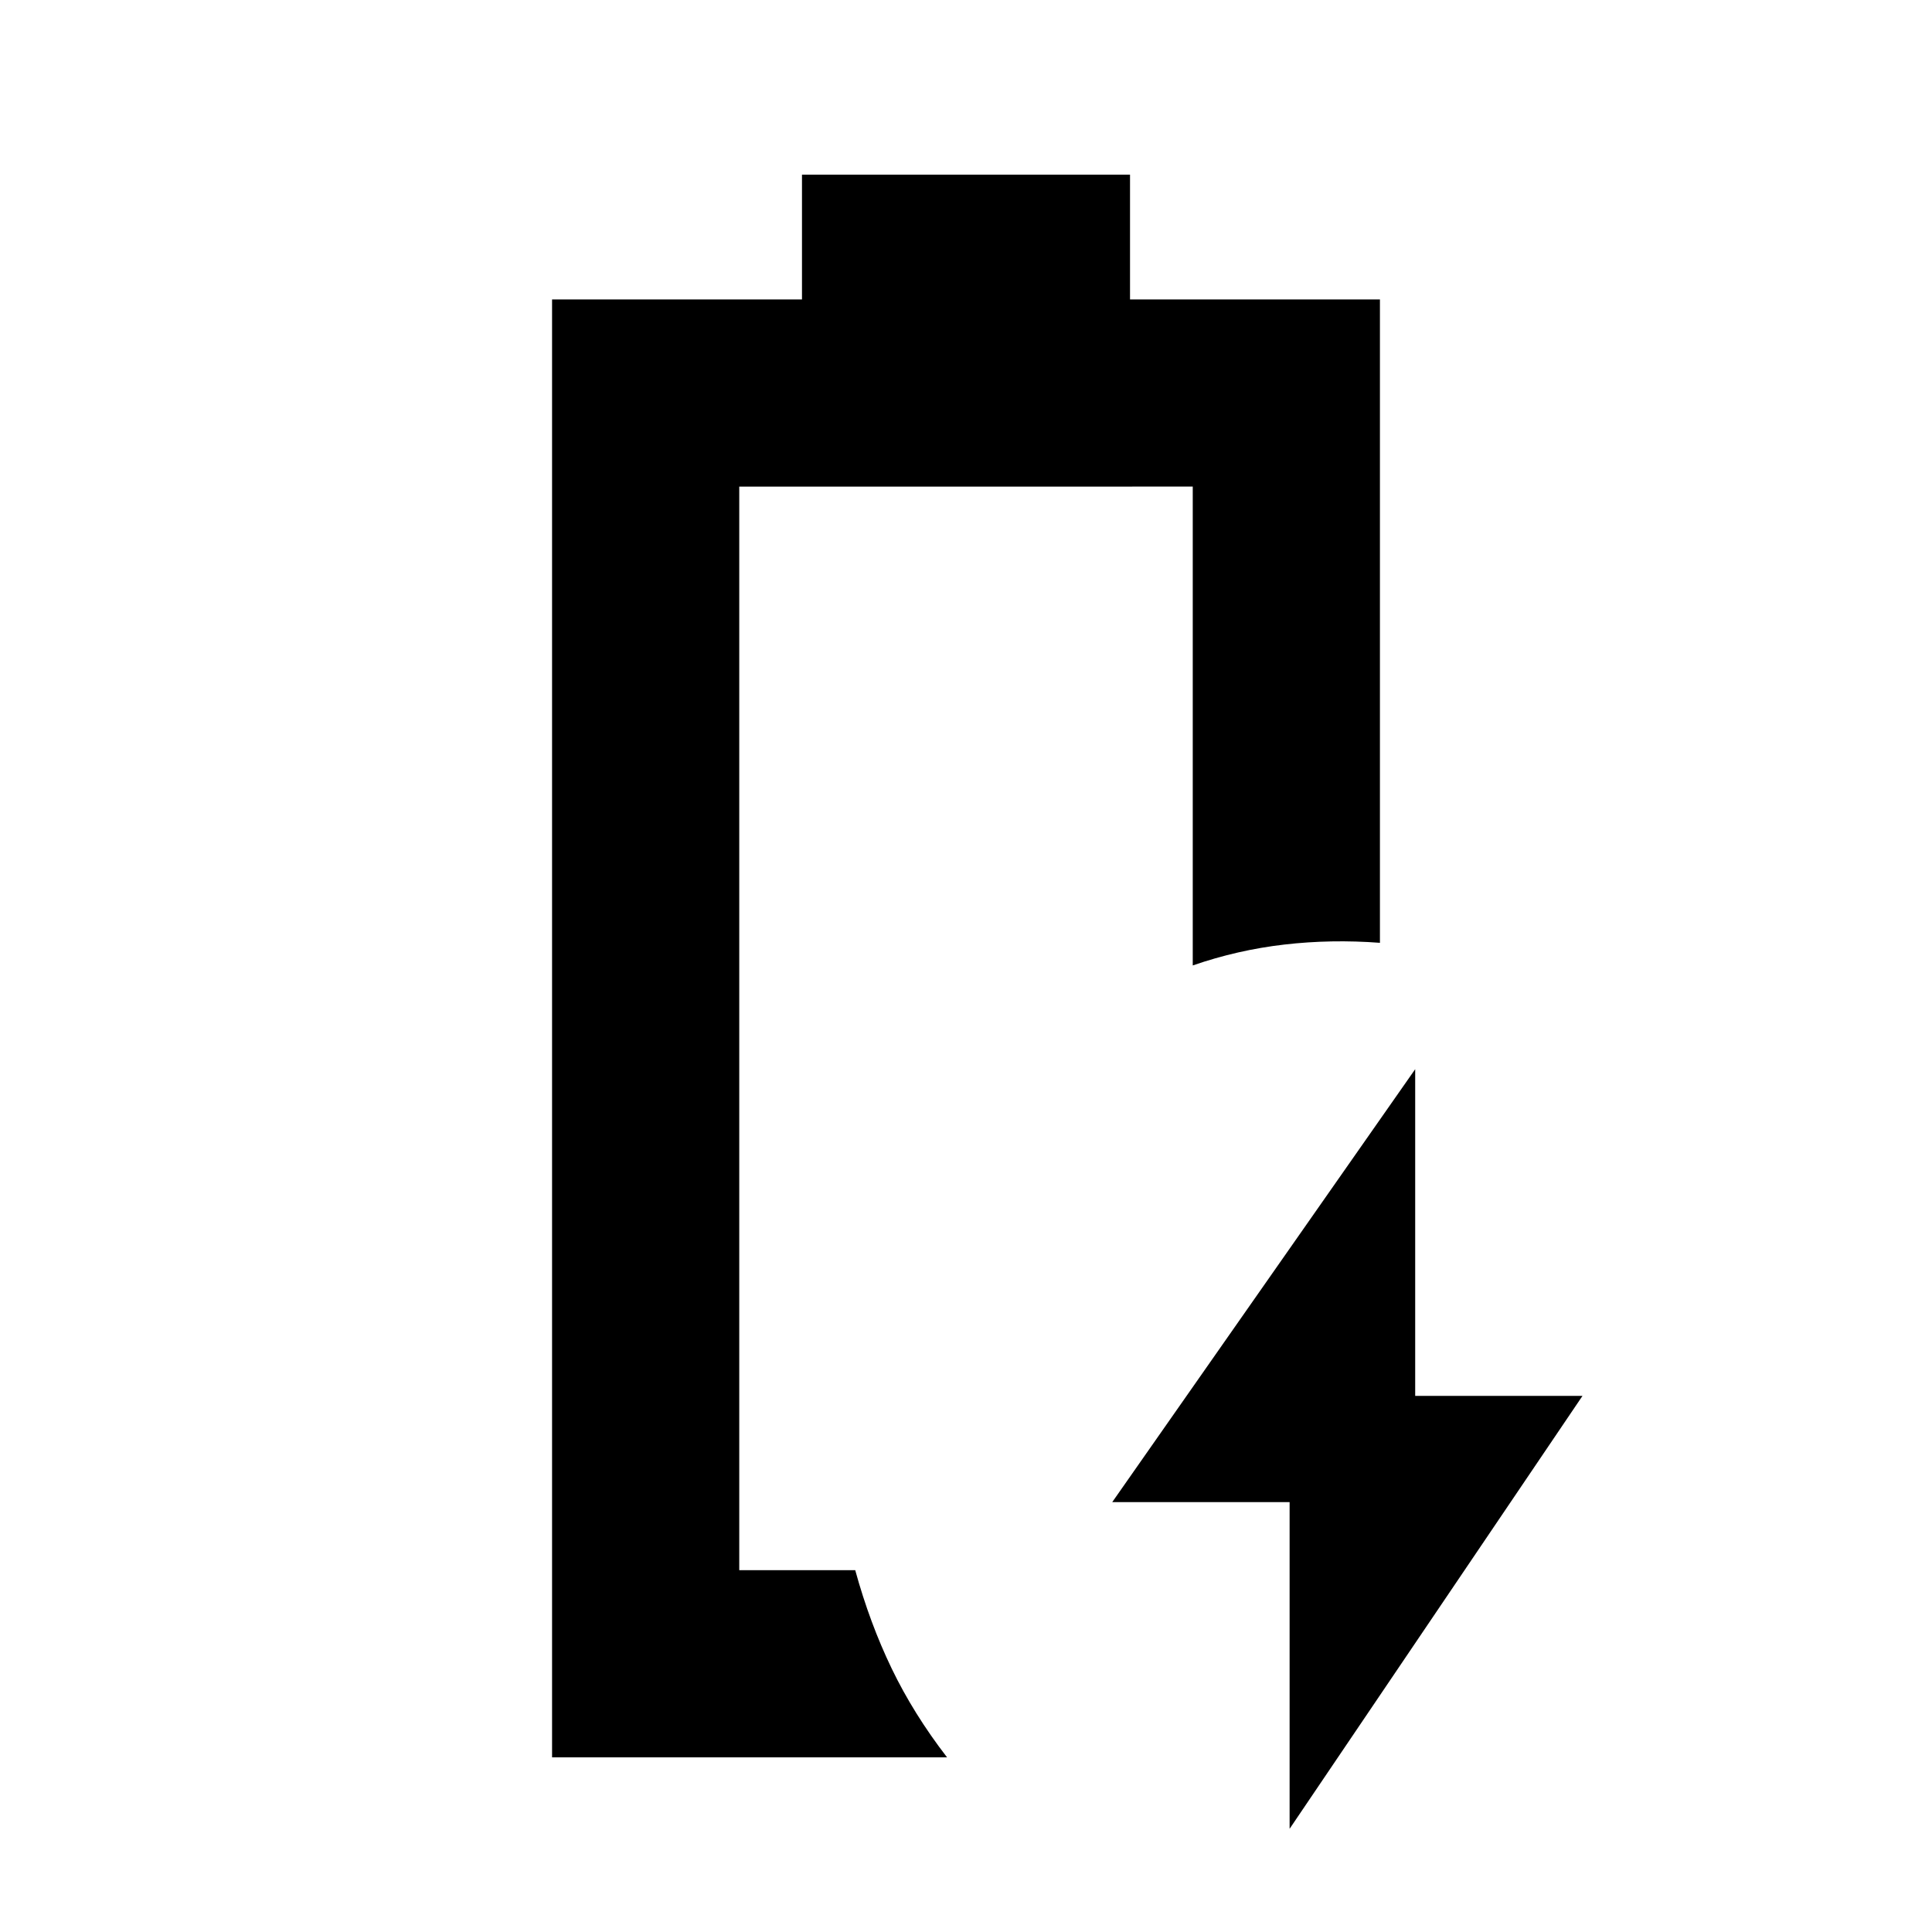 <svg xmlns="http://www.w3.org/2000/svg" height="20" viewBox="0 -960 960 960" width="20"><path d="M640.8-51.28v-162.33h-88.13L703.2-428.72v162.33h83.13L640.8-51.28Zm-273.47-128.5Zm-93.01 93v-724.44H398.5v-62h163v62h124.18v319.7q-24.22-1.83-47.47.86-23.25 2.68-45.54 10.38v-237.94H367.33v538.44h57.63q7.22 26.27 18.1 48.84 10.87 22.57 27.53 44.16H274.32Z"/></svg>